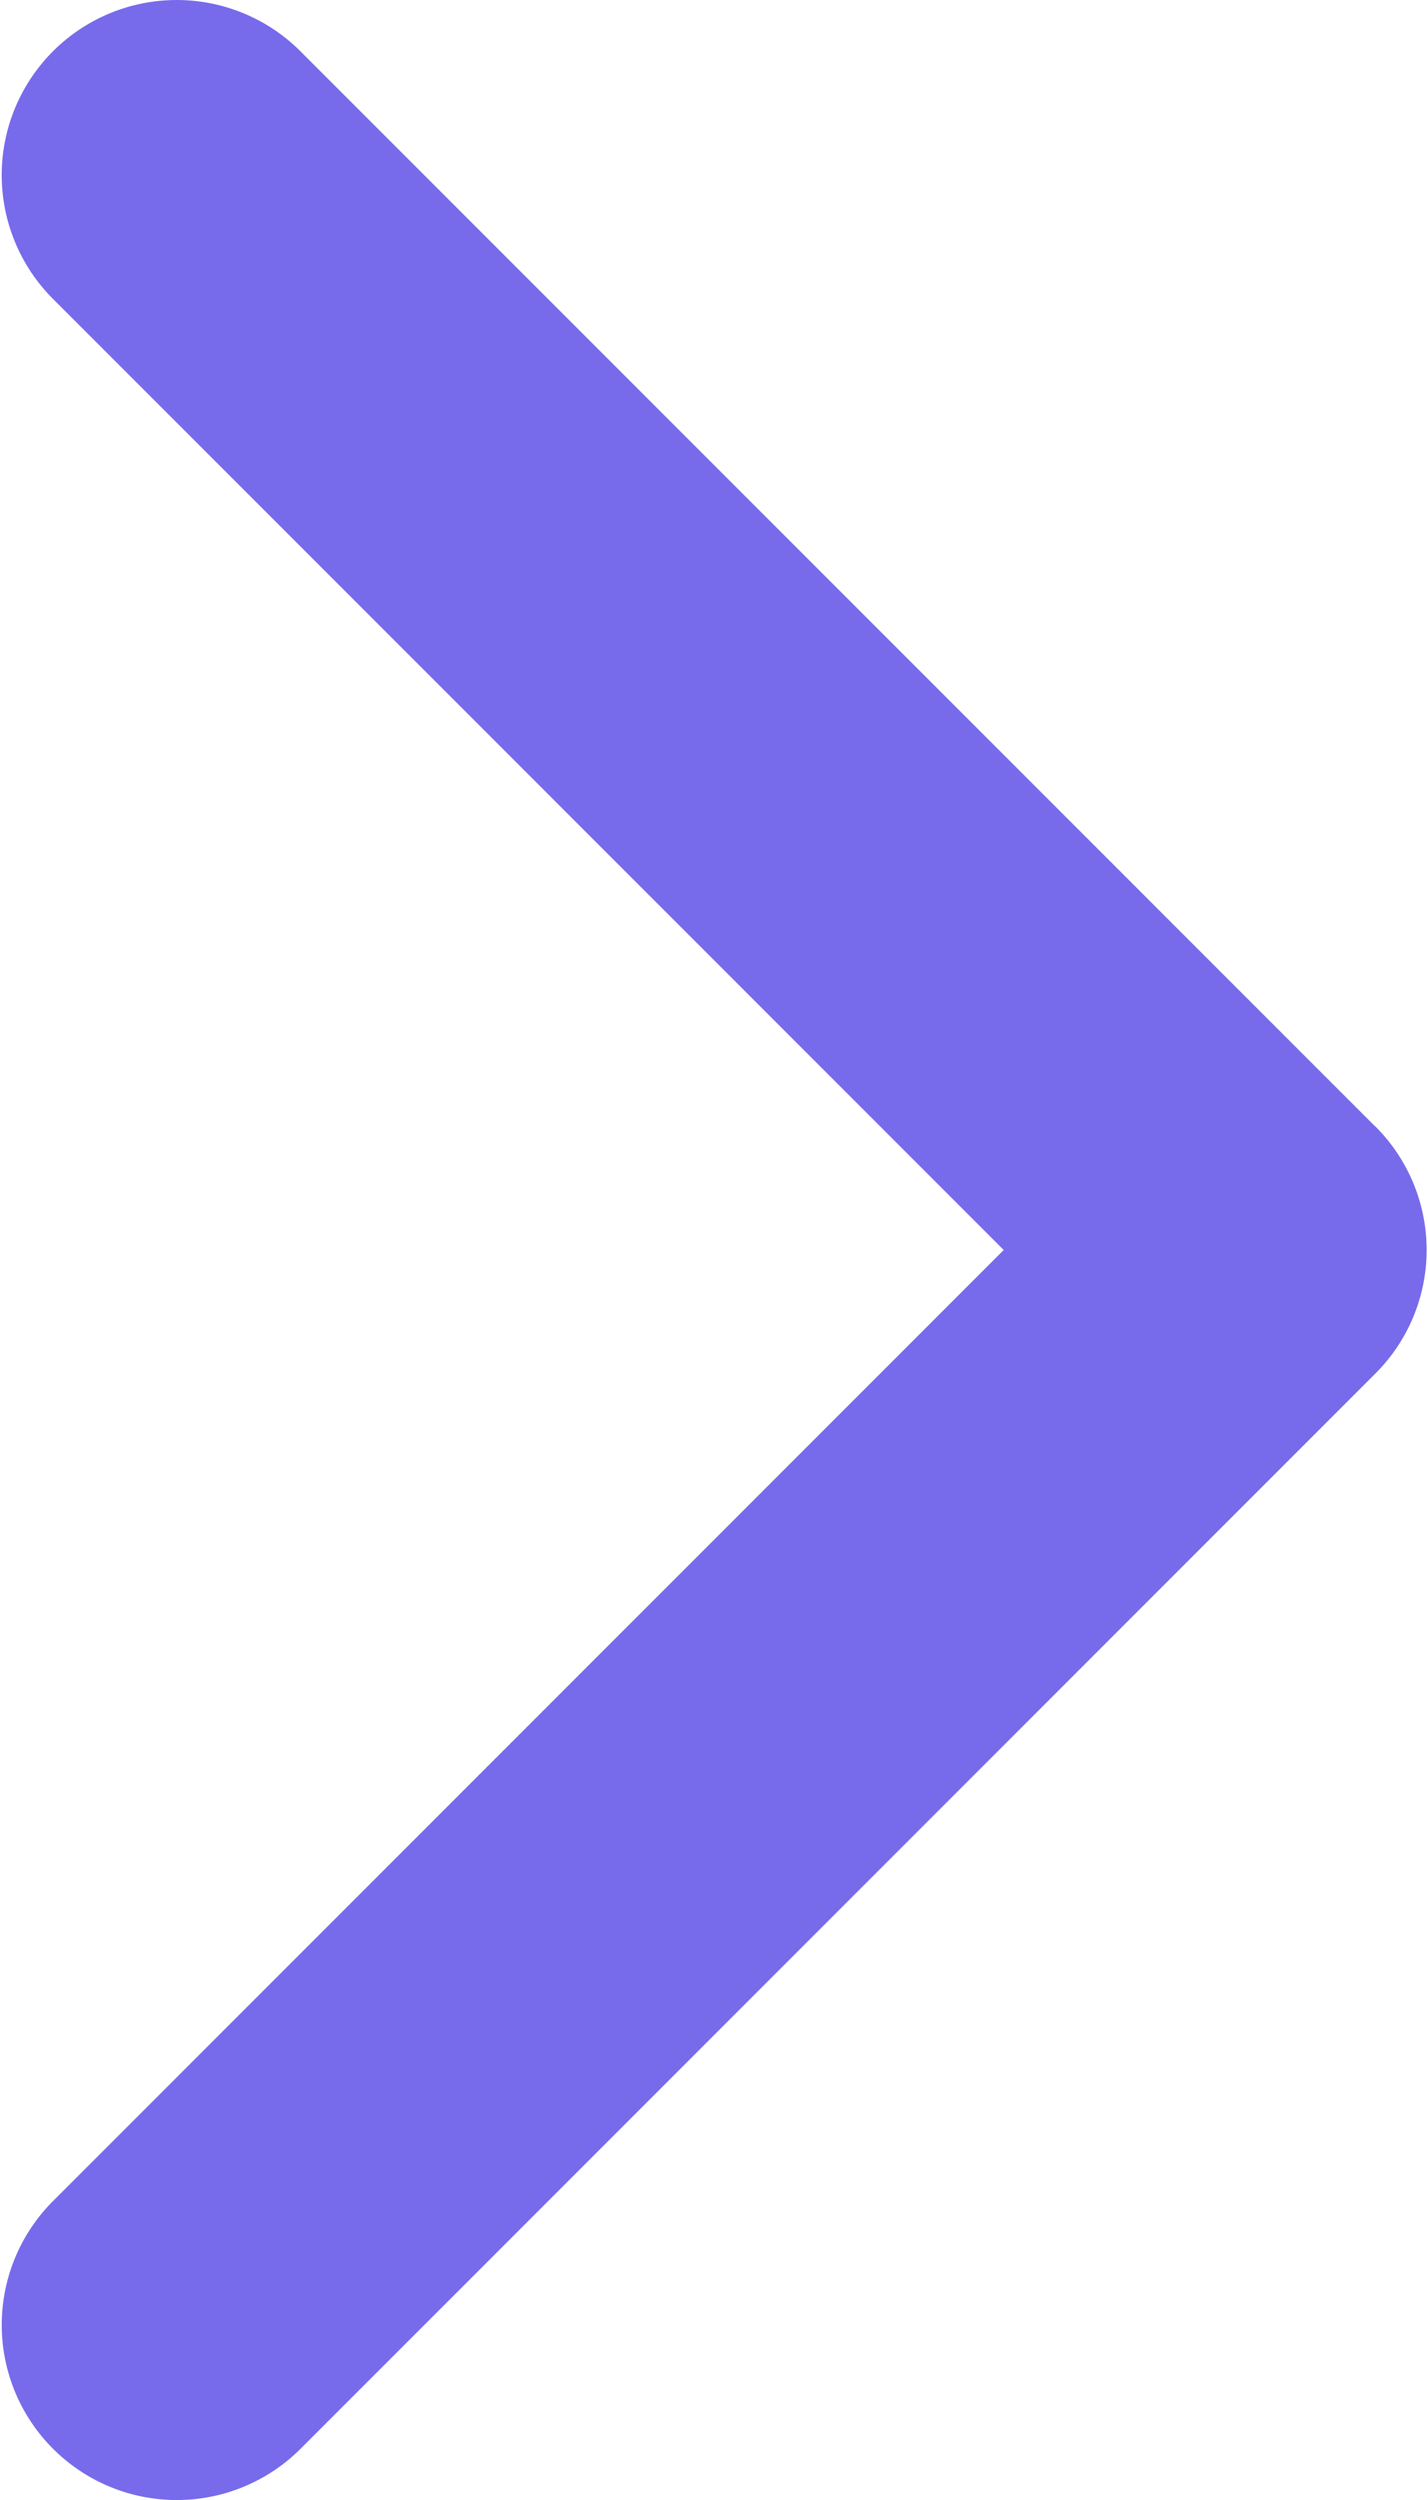 <svg width="8" height="14" fill="none" xmlns="http://www.w3.org/2000/svg"><path d="M7.703 6.307L1.683.287A.98.98 0 10.297 1.674L5.623 7 .297 12.326a.98.98 0 001.387 1.387l6.02-6.02a.977.977 0 000-1.386z" fill="#776AEB"/></svg>
